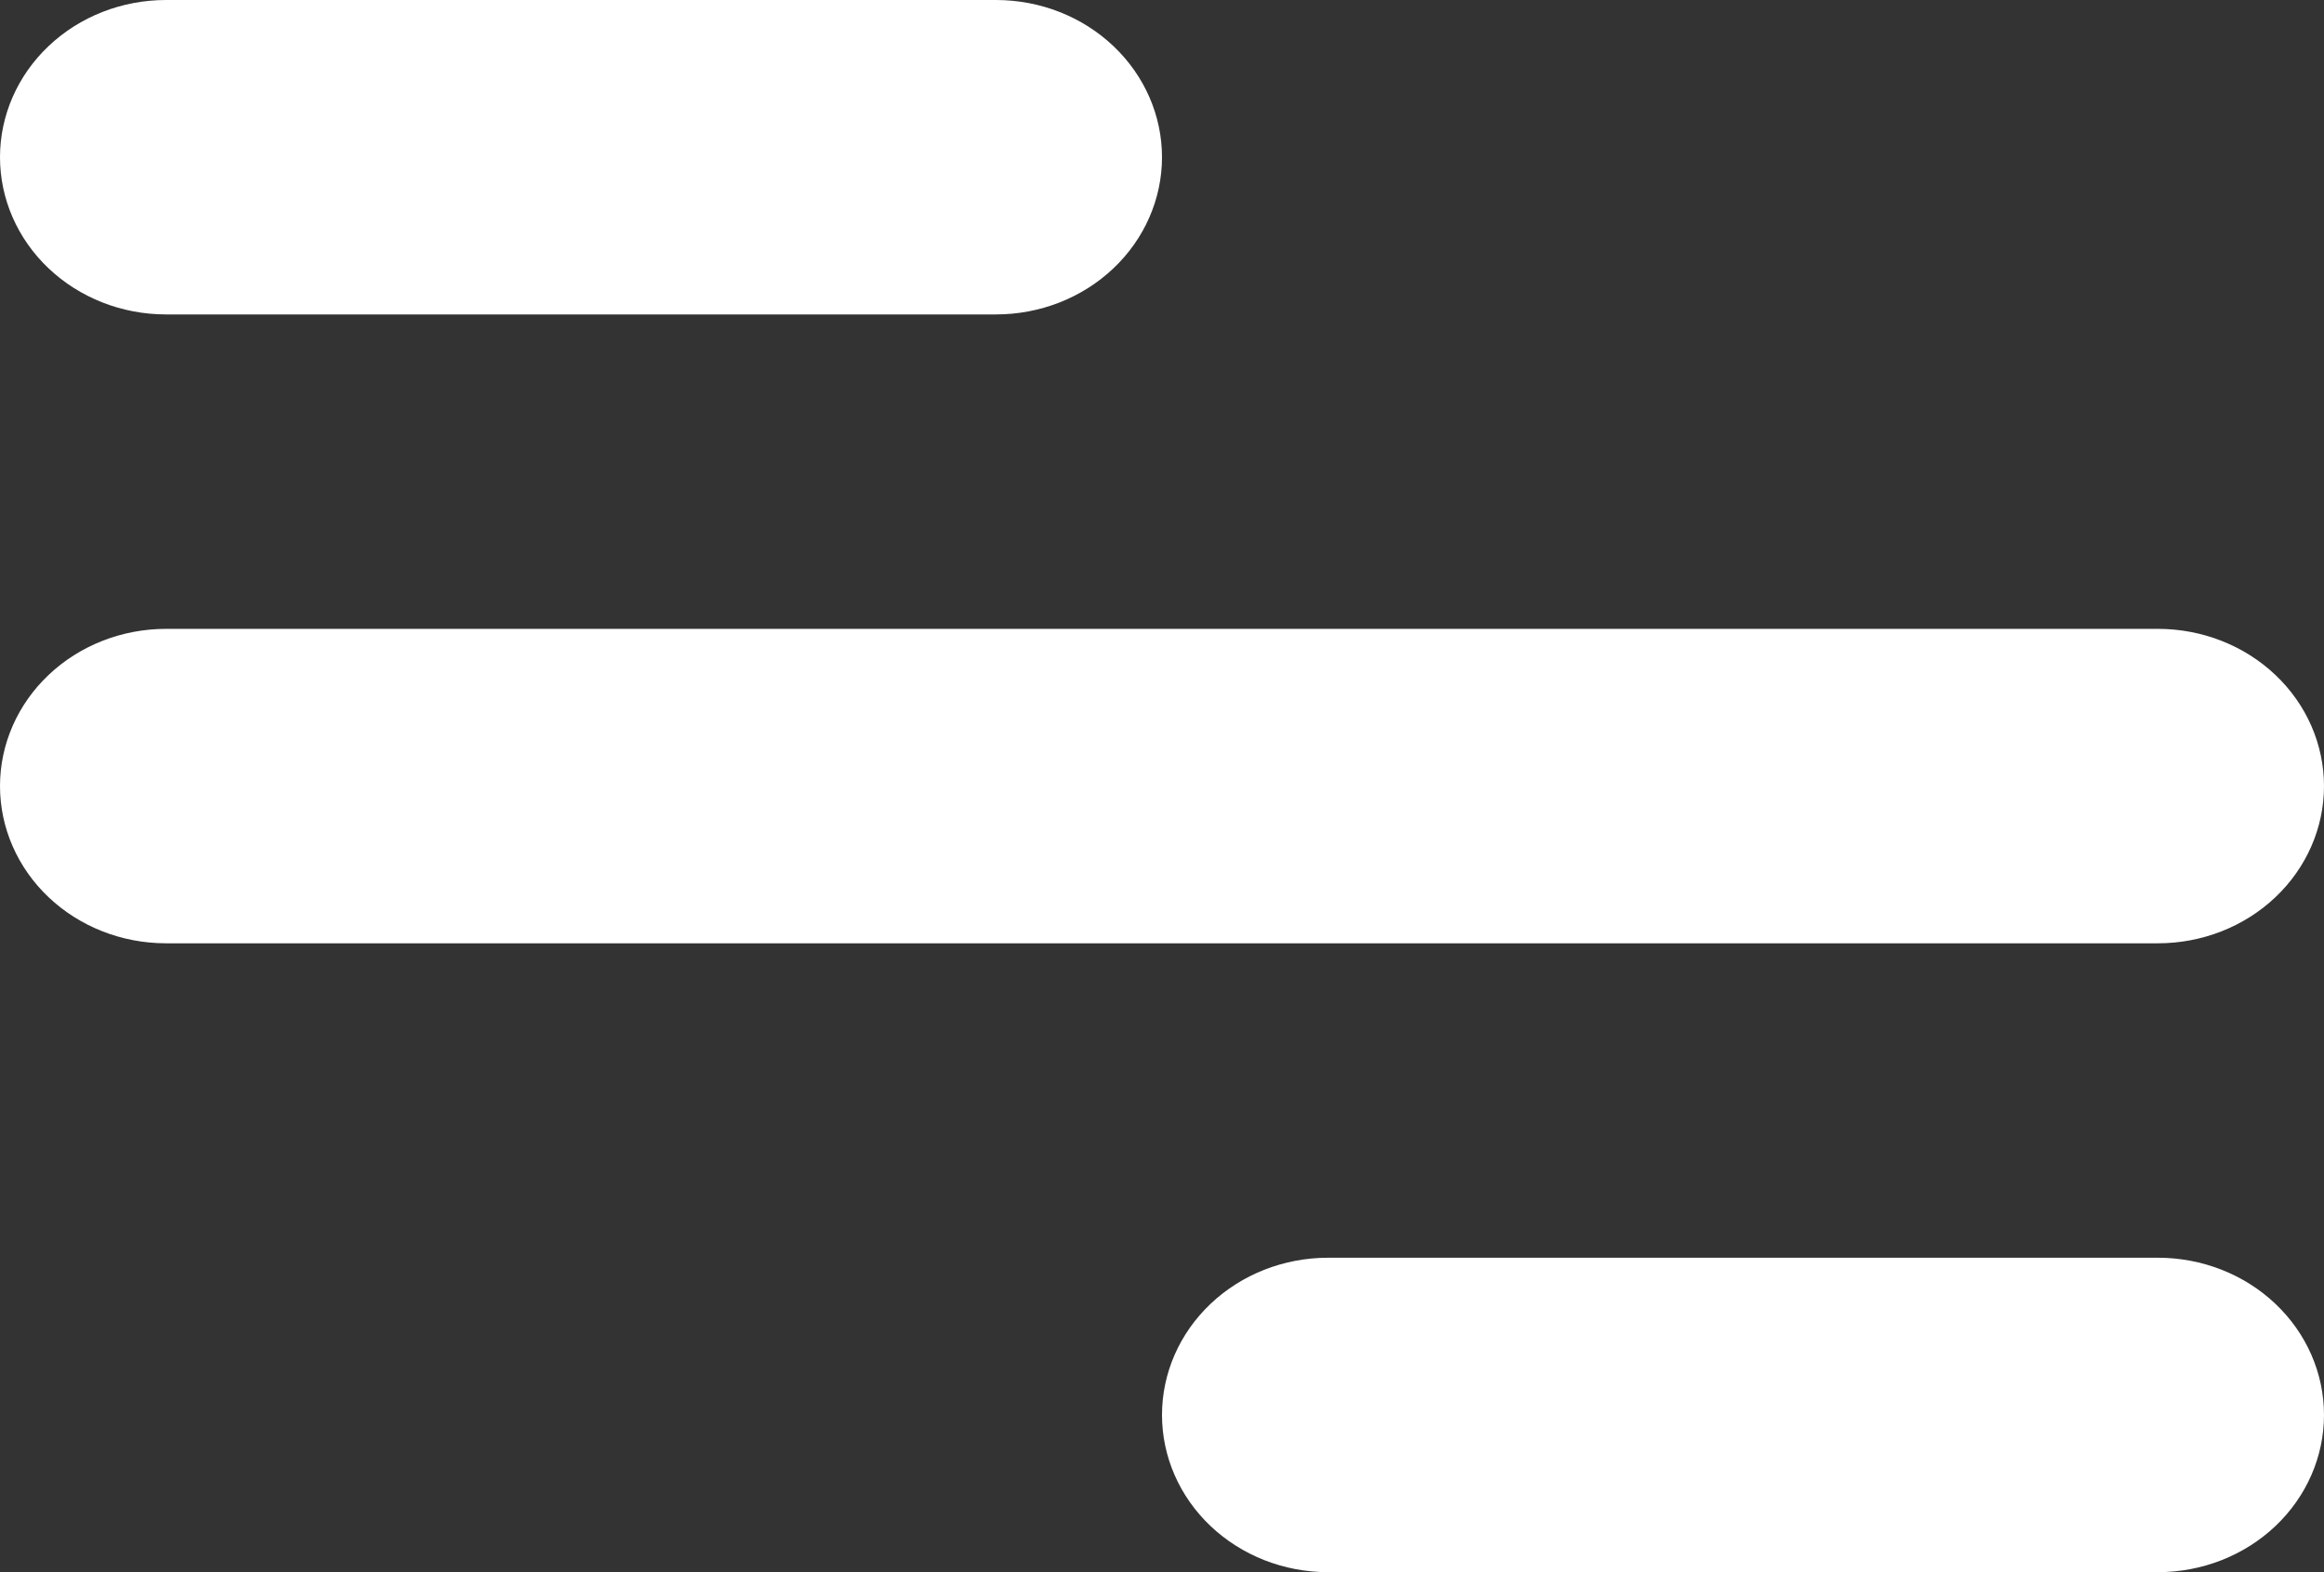 <svg xmlns="http://www.w3.org/2000/svg" width="34" height="23" viewBox="0 0 34 23" fill="none">
  <rect x="0" y="0" width="34" height="23" fill="#333333" stroke="none"/>
  <path d="M2.429 0H14.571C15.216 0 15.833 0.242 16.289 0.674C16.744 1.105 17 1.69 17 2.3C17 2.91 16.744 3.495 16.289 3.926C15.833 4.358 15.216 4.6 14.571 4.6H2.429C1.784 4.6 1.167 4.358 0.711 3.926C0.256 3.495 0 2.91 0 2.3C0 1.69 0.256 1.105 0.711 0.674C1.167 0.242 1.784 0 2.429 0ZM19.429 18.4H31.571C32.215 18.4 32.833 18.642 33.289 19.074C33.744 19.505 34 20.09 34 20.7C34 21.31 33.744 21.895 33.289 22.326C32.833 22.758 32.215 23 31.571 23H19.429C18.785 23 18.167 22.758 17.711 22.326C17.256 21.895 17 21.31 17 20.7C17 20.09 17.256 19.505 17.711 19.074C18.167 18.642 18.785 18.4 19.429 18.4ZM2.429 9.2H31.571C32.215 9.2 32.833 9.442 33.289 9.874C33.744 10.305 34 10.89 34 11.5C34 12.11 33.744 12.695 33.289 13.126C32.833 13.558 32.215 13.8 31.571 13.8H2.429C1.784 13.8 1.167 13.558 0.711 13.126C0.256 12.695 0 12.11 0 11.5C0 10.89 0.256 10.305 0.711 9.874C1.167 9.442 1.784 9.2 2.429 9.2Z" fill="white"/>
</svg>